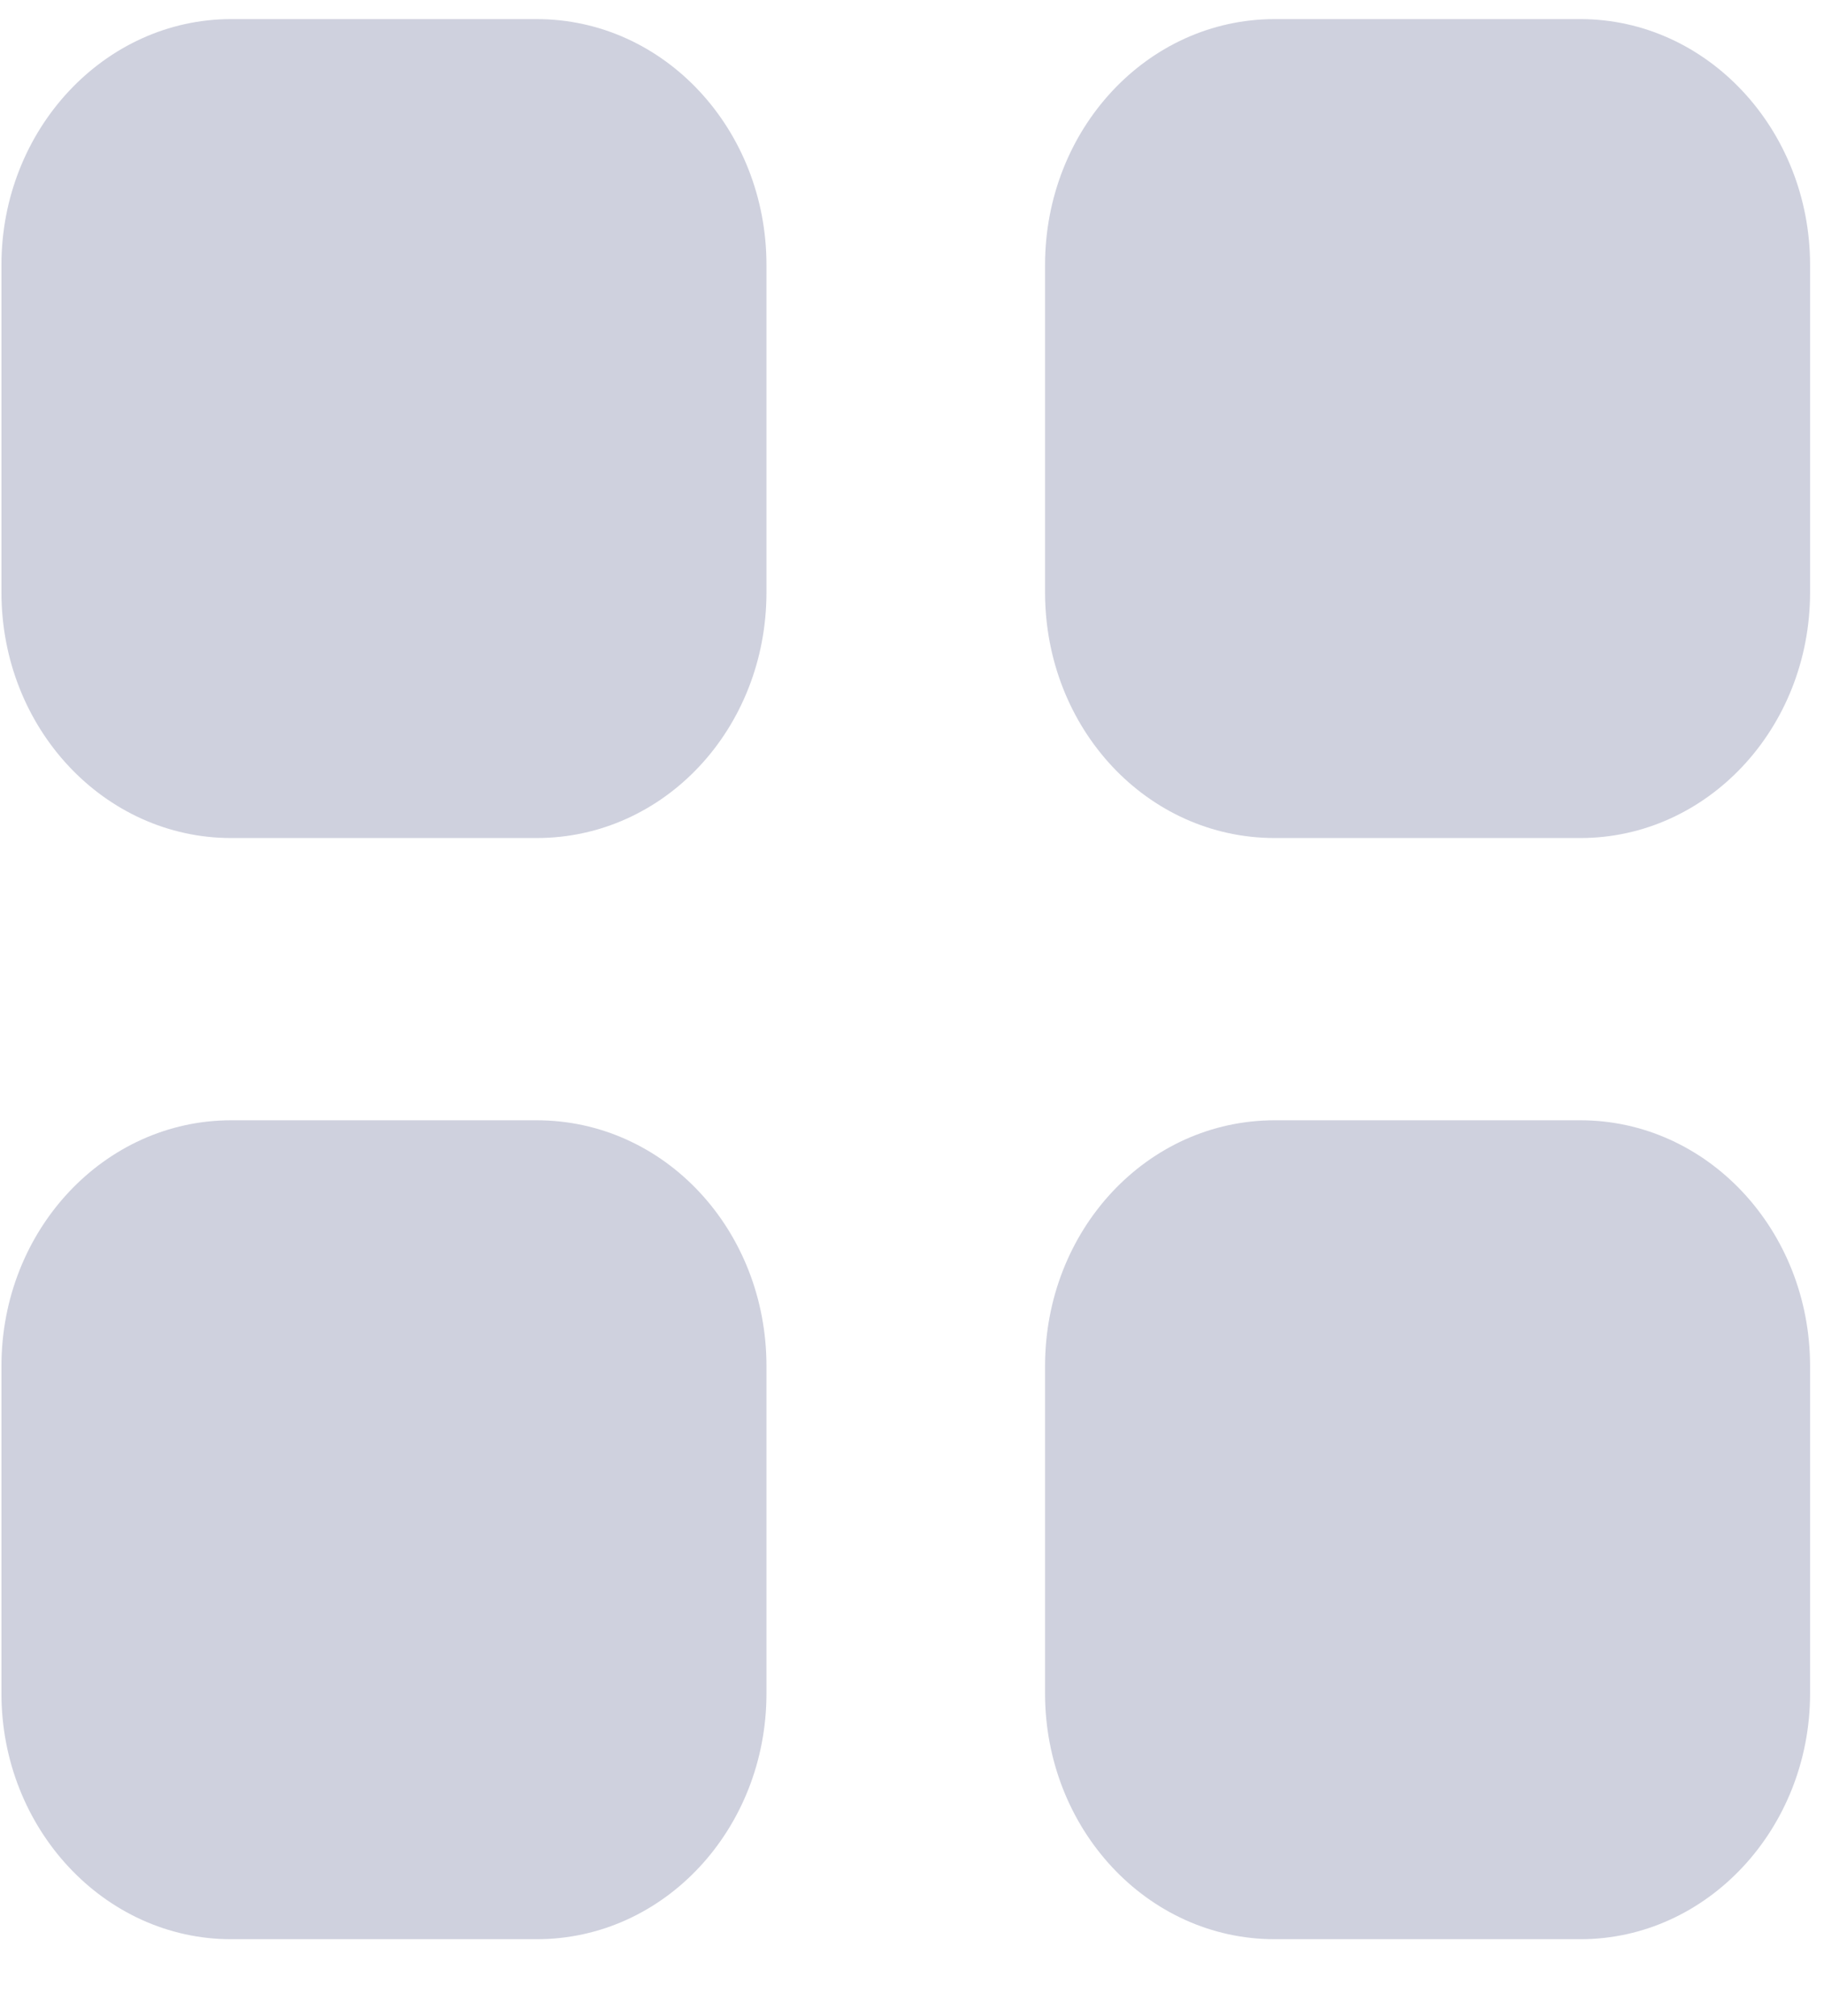 <svg width="19" height="21" viewBox="0 0 19 21" fill="none" xmlns="http://www.w3.org/2000/svg">
<path fill-rule="evenodd" clip-rule="evenodd" d="M2.407 0.199H5.591C6.92 0.199 7.984 1.349 7.984 2.76V6.169C7.984 7.589 6.92 8.729 5.591 8.729H2.407C1.089 8.729 0.015 7.589 0.015 6.169V2.76C0.015 1.349 1.089 0.199 2.407 0.199ZM2.407 11.669H5.591C6.92 11.669 7.984 12.81 7.984 14.23V17.639C7.984 19.049 6.92 20.199 5.591 20.199H2.407C1.089 20.199 0.015 19.049 0.015 17.639V14.23C0.015 12.81 1.089 11.669 2.407 11.669ZM16.463 0.199H13.278C11.95 0.199 10.886 1.349 10.886 2.76V6.169C10.886 7.589 11.95 8.729 13.278 8.729H16.463C17.781 8.729 18.855 7.589 18.855 6.169V2.76C18.855 1.349 17.781 0.199 16.463 0.199ZM13.278 11.669H16.463C17.781 11.669 18.855 12.81 18.855 14.23V17.639C18.855 19.049 17.781 20.199 16.463 20.199H13.278C11.95 20.199 10.886 19.049 10.886 17.639V14.23C10.886 12.81 11.95 11.669 13.278 11.669Z" fill="#CFD1DE"/>
</svg>
